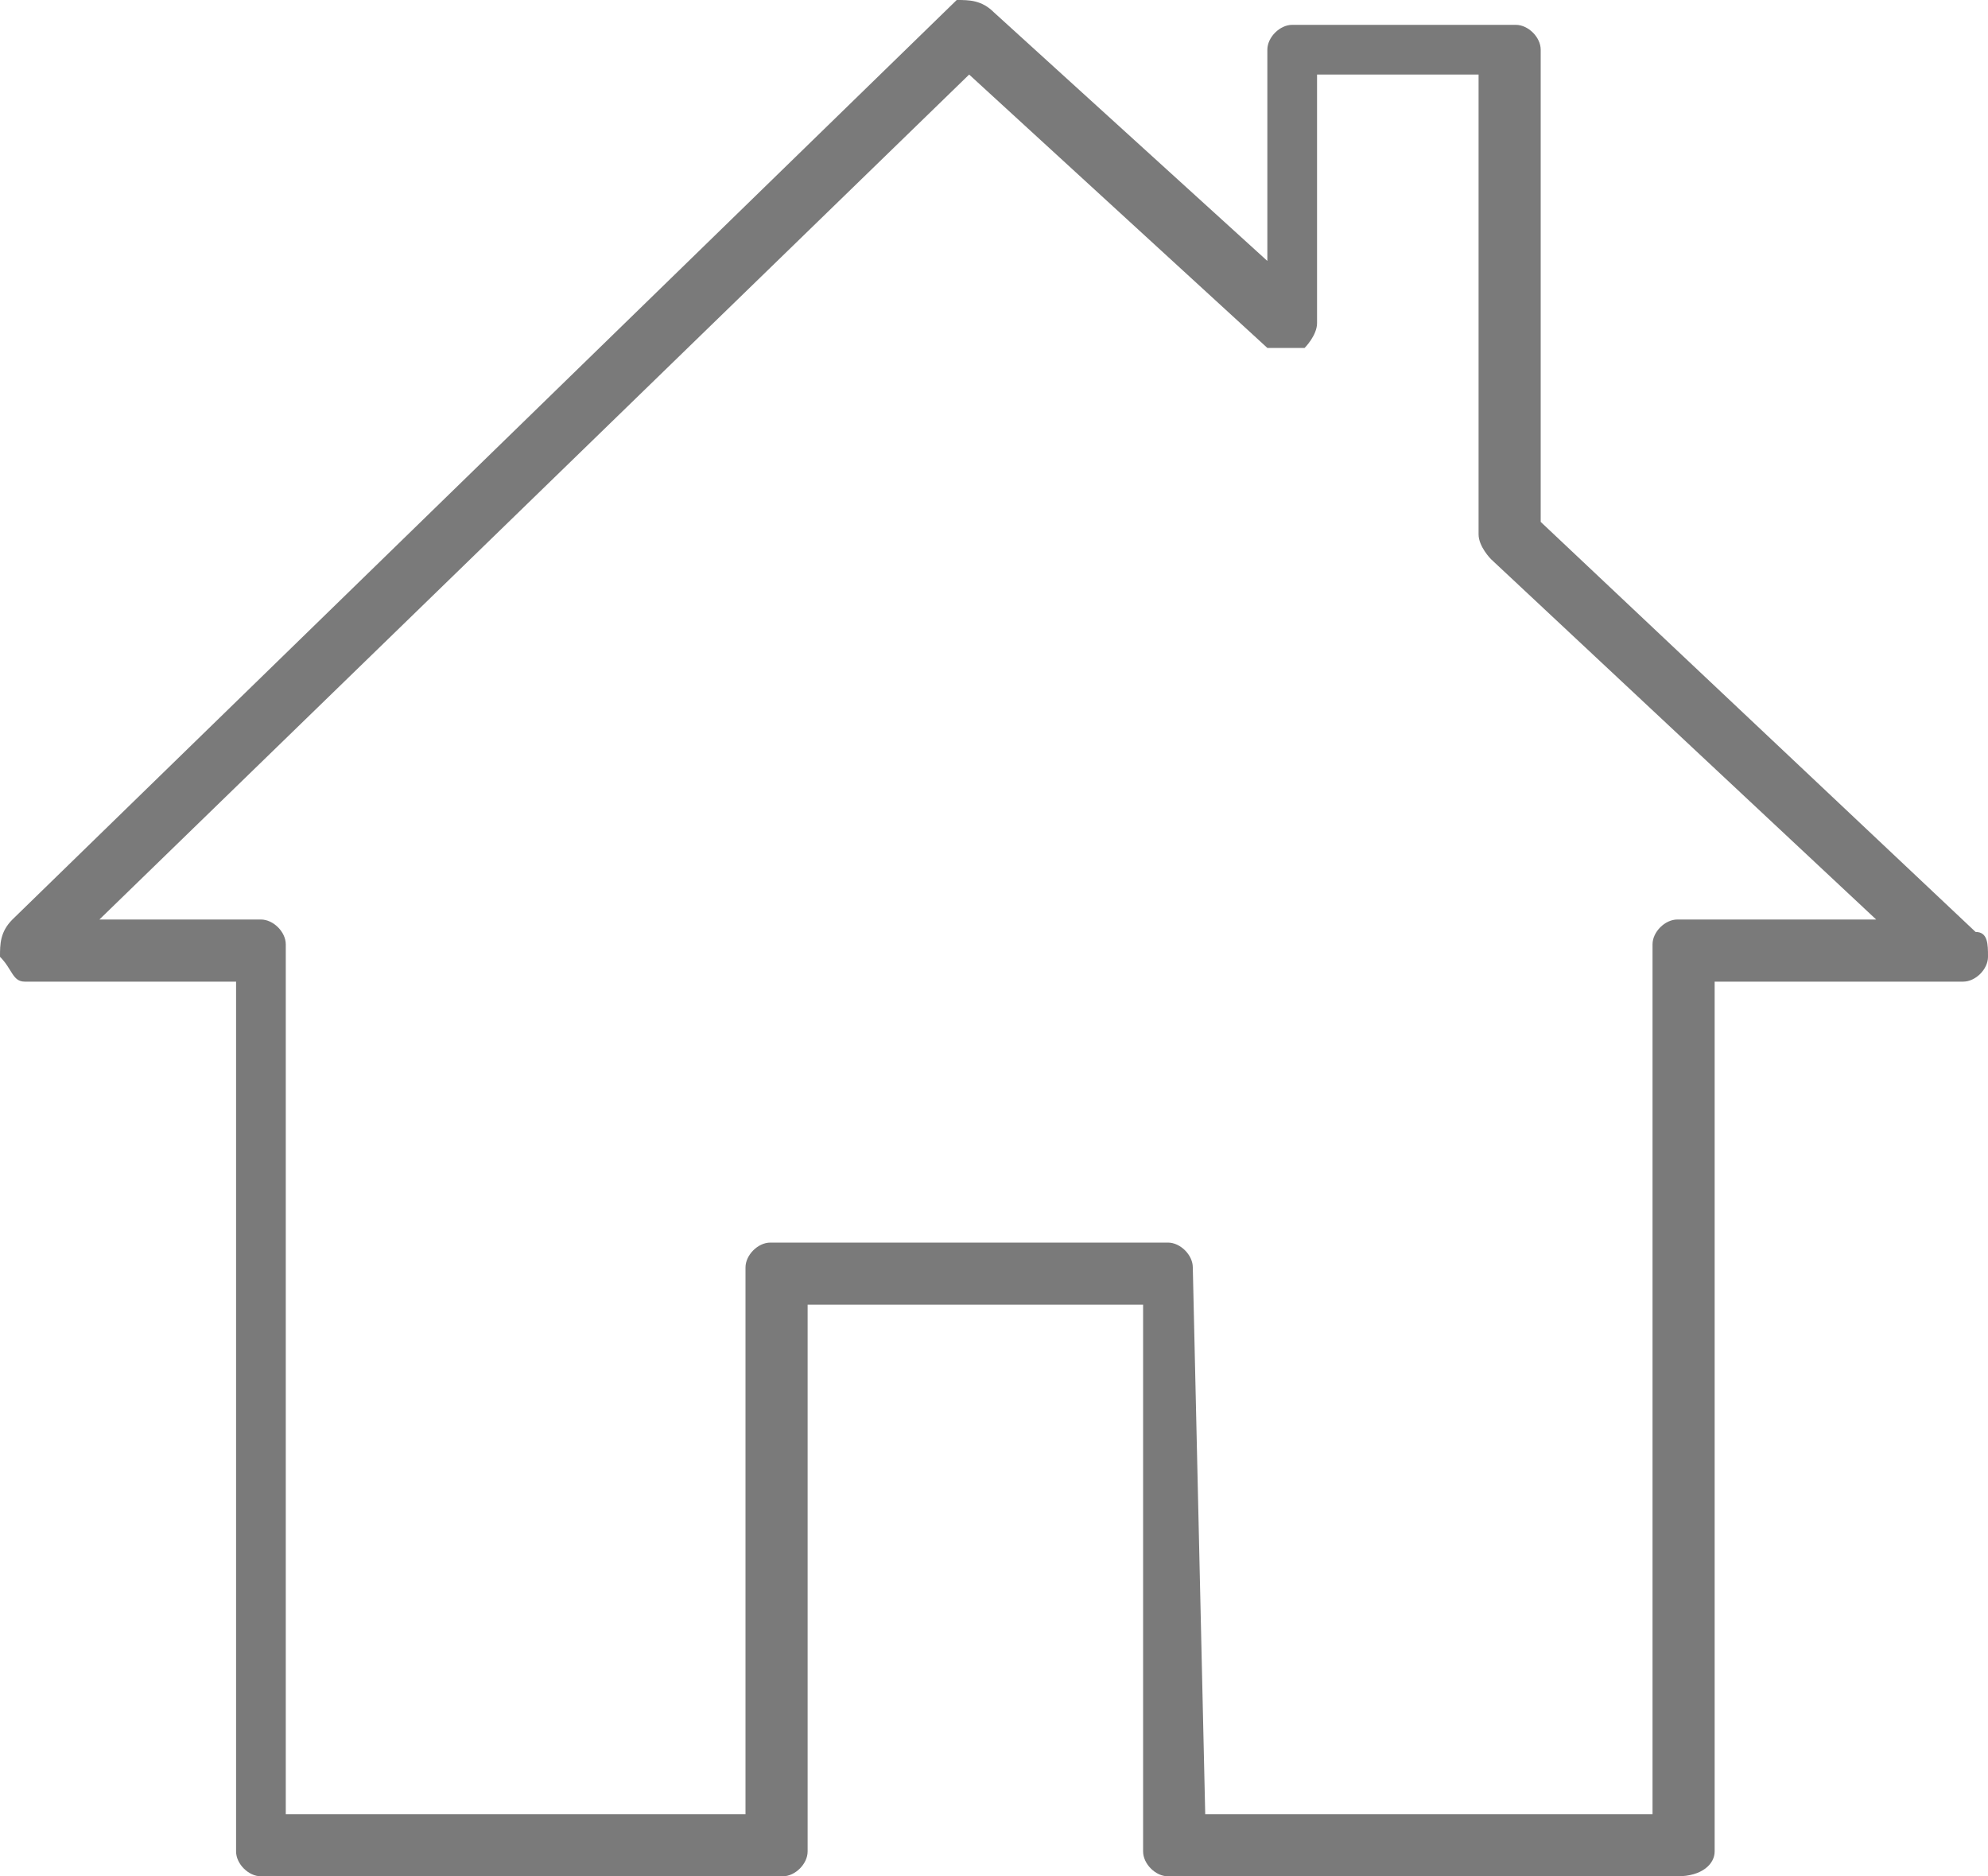 <?xml version="1.0" encoding="utf-8"?>
<!-- Generator: Adobe Illustrator 22.0.1, SVG Export Plug-In . SVG Version: 6.00 Build 0)  -->
<svg version="1.1" id="Layer_1" xmlns="http://www.w3.org/2000/svg" xmlns:xlink="http://www.w3.org/1999/xlink" x="0px" y="0px"
	 width="16px" height="15.1px" viewBox="0 0 16 15.1" style="enable-background:new 0 0 16 15.1;" xml:space="preserve">
<style type="text/css">
	.st0{fill:#7A7A7A;}
</style>
<g>
	<path class="st0" d="M13.5,15.1H9.4c-0.1,0-0.2-0.1-0.2-0.2v-4.4H6.5v4.4c0,0.1-0.1,0.2-0.2,0.2H2.1c-0.1,0-0.2-0.1-0.2-0.2v-7H0.2
		C0.1,7.9,0.1,7.8,0,7.7c0-0.1,0-0.2,0.1-0.3l7.6-7.4C7.8,0,7.9,0,8,0.1l2.2,2V0.4c0-0.1,0.1-0.2,0.2-0.2h1.8c0.1,0,0.2,0.1,0.2,0.2
		v3.8l3.5,3.3C16,7.5,16,7.6,16,7.7c0,0.1-0.1,0.2-0.2,0.2h-2v7C13.8,15,13.7,15.1,13.5,15.1z M9.7,14.6h3.6v-7
		c0-0.1,0.1-0.2,0.2-0.2h1.6L12,4.5c0,0-0.1-0.1-0.1-0.2V0.6h-1.3v2c0,0.1-0.1,0.2-0.1,0.2c-0.1,0-0.2,0-0.3,0L7.8,0.6l-7,6.8h1.3
		c0.1,0,0.2,0.1,0.2,0.2v7H6v-4.4C6,10.1,6.1,10,6.2,10h3.2c0.1,0,0.2,0.1,0.2,0.2L9.7,14.6L9.7,14.6L9.7,14.6z"/>
</g>
</svg>
